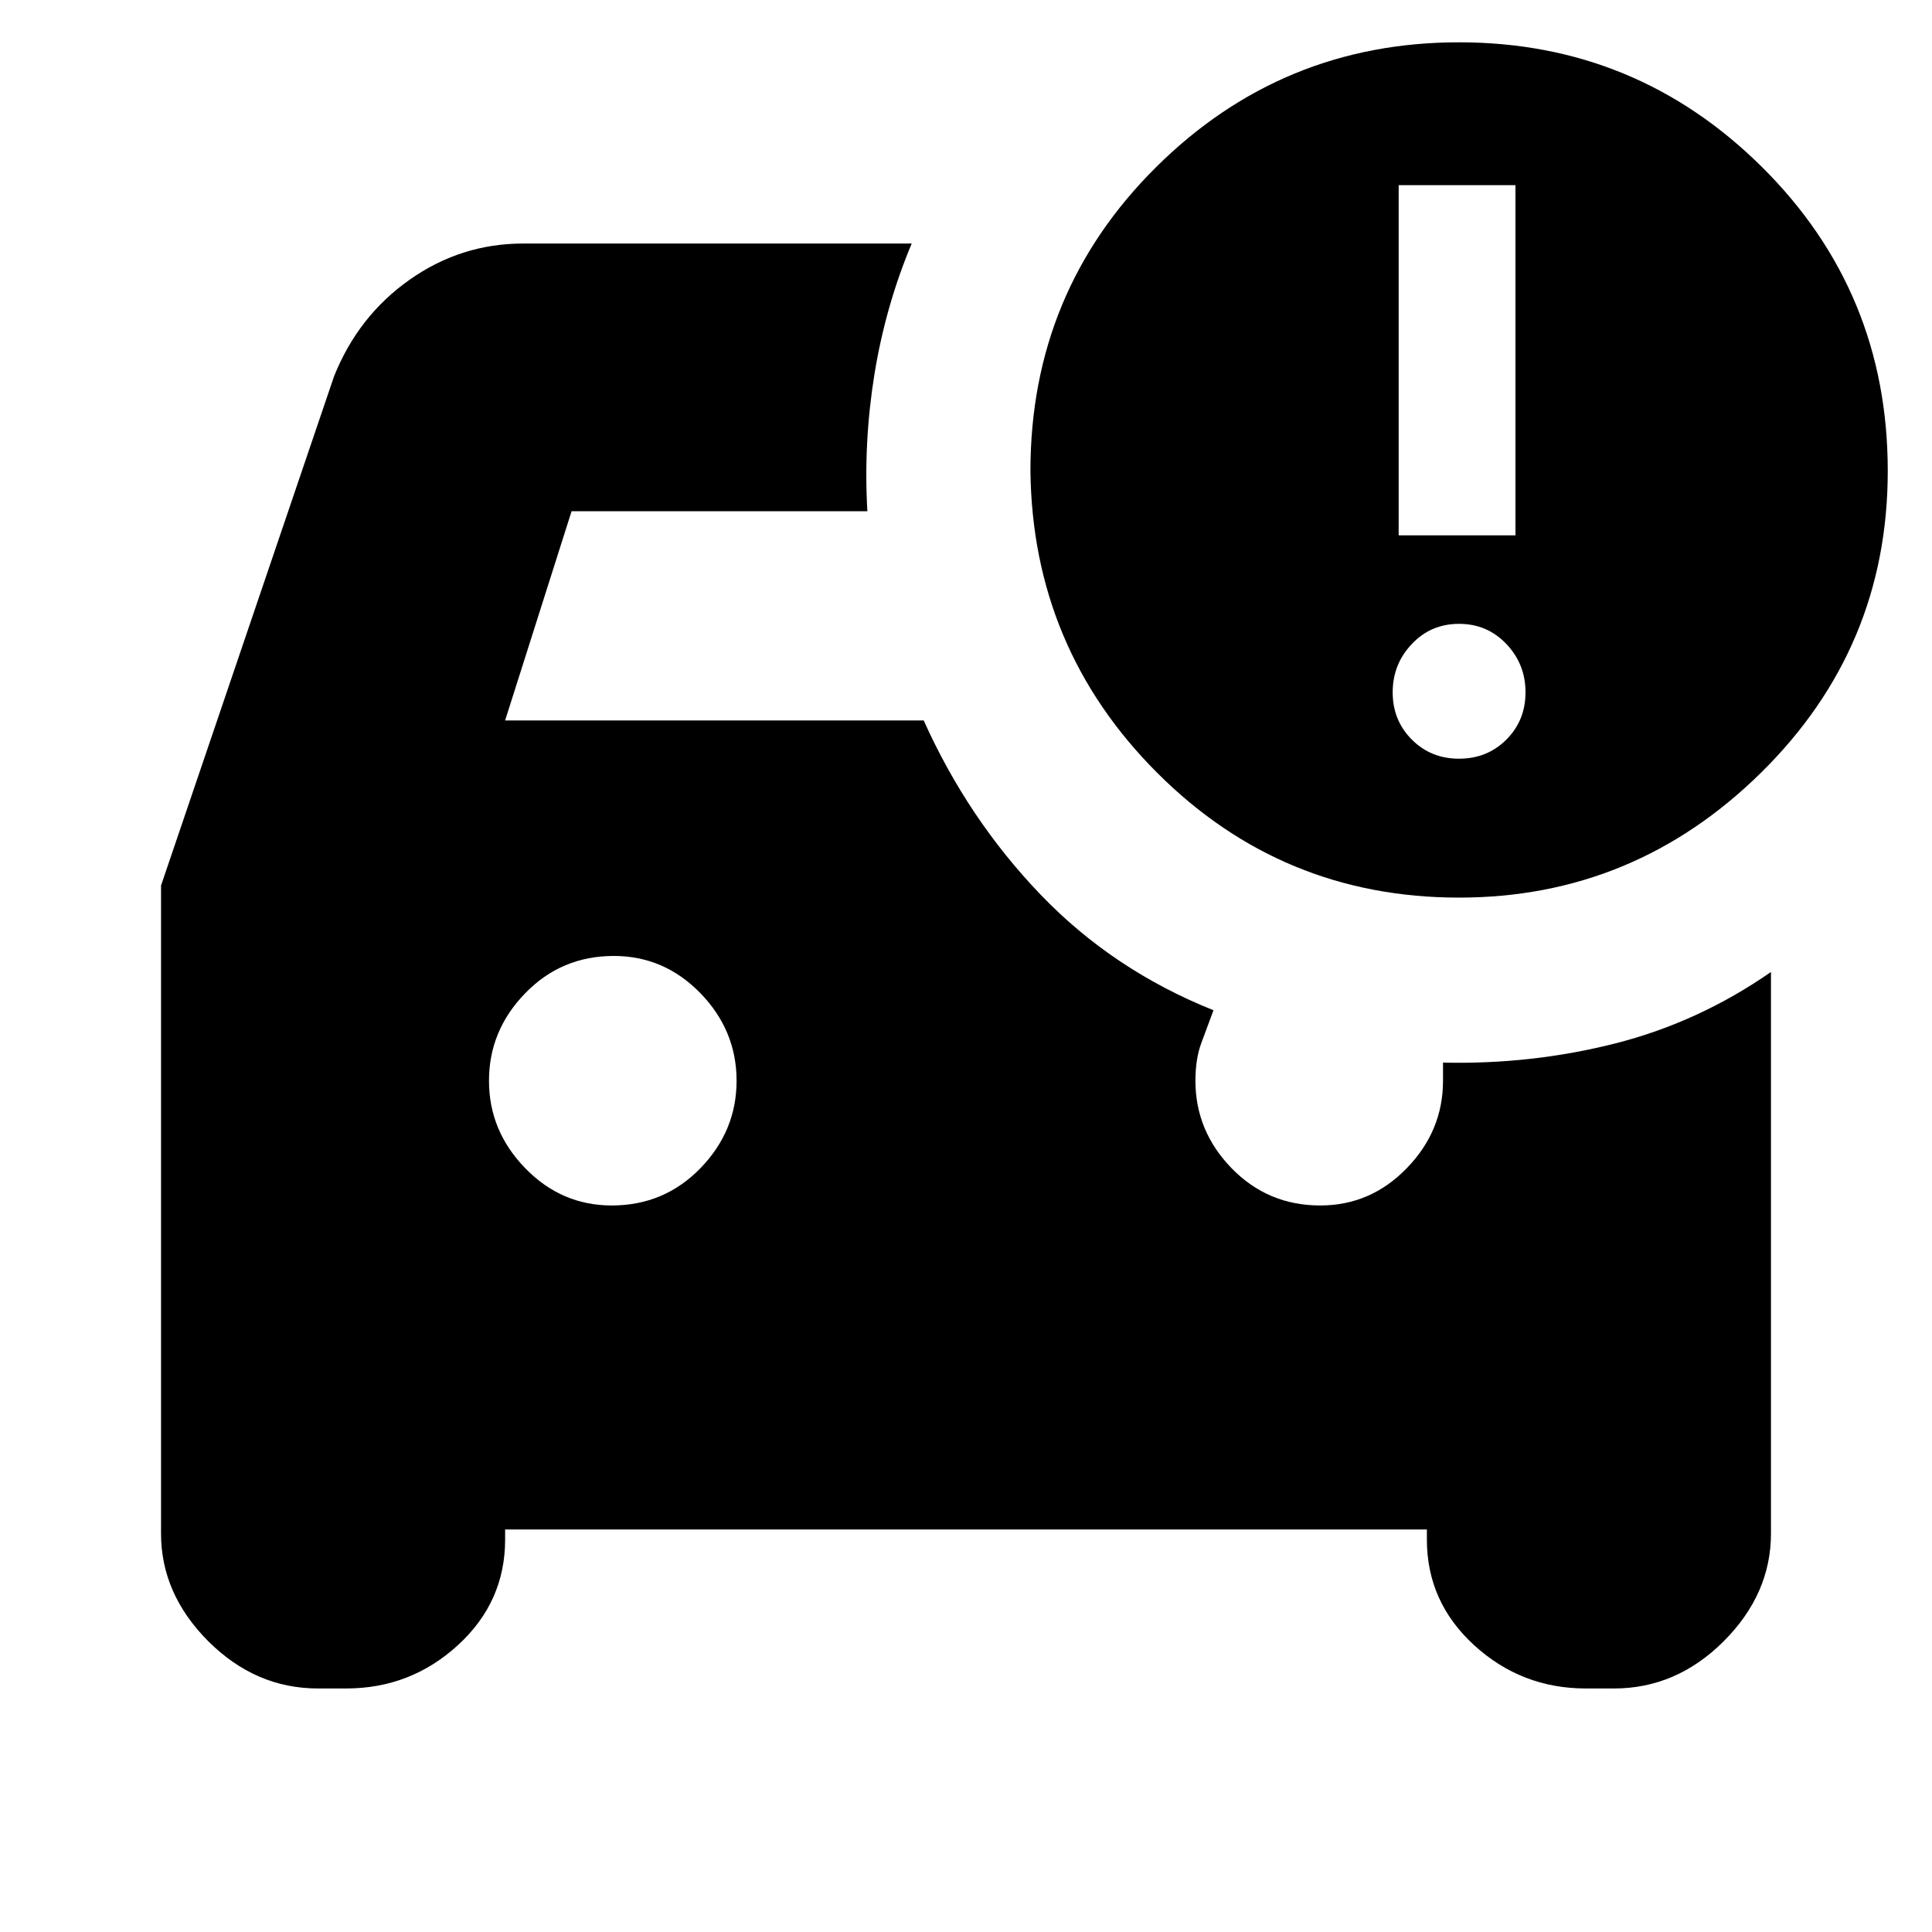 <svg xmlns="http://www.w3.org/2000/svg" height="20" width="20"><path d="M15.104 9.292q-1.833 0-3.125-1.292-1.291-1.292-1.312-3.125 0-1.854 1.302-3.146Q13.271.438 15.104.438q1.834 0 3.136 1.291 1.302 1.292 1.302 3.146 0 1.833-1.313 3.125-1.312 1.292-3.125 1.292Zm-.625-3.75h1.209V1.917h-1.209Zm-9.25 10.291v.105q0 .645-.489 1.093-.49.448-1.157.448h-.291q-.646 0-1.136-.489-.489-.49-.489-1.115V9.167l1.791-5.271q.25-.625.782-1 .531-.375 1.177-.375h4.021q-.271.646-.386 1.354-.114.708-.073 1.417H5.917l-.688 2.166h4.333q.459 1.021 1.209 1.802.75.782 1.791 1.198l-.124.334q-.063.166-.063.396 0 .52.375.906.375.385.917.385.521 0 .895-.385.376-.386.376-.906V11q.916.021 1.781-.198.864-.219 1.614-.74v5.813q0 .625-.489 1.115-.49.489-1.136.489h-.291q-.667 0-1.157-.448-.489-.448-.489-1.093v-.105Zm9.875-7.979q.292 0 .49-.198t.198-.489q0-.292-.198-.5-.198-.209-.49-.209t-.489.209q-.198.208-.198.5 0 .291.198.489.197.198.489.198Zm-8.75 2.042q-.542 0-.916.385-.376.386-.376.907 0 .52.376.906.374.385.895.385.542 0 .917-.385.375-.386.375-.906 0-.521-.375-.907-.375-.385-.896-.385Z"/></svg>